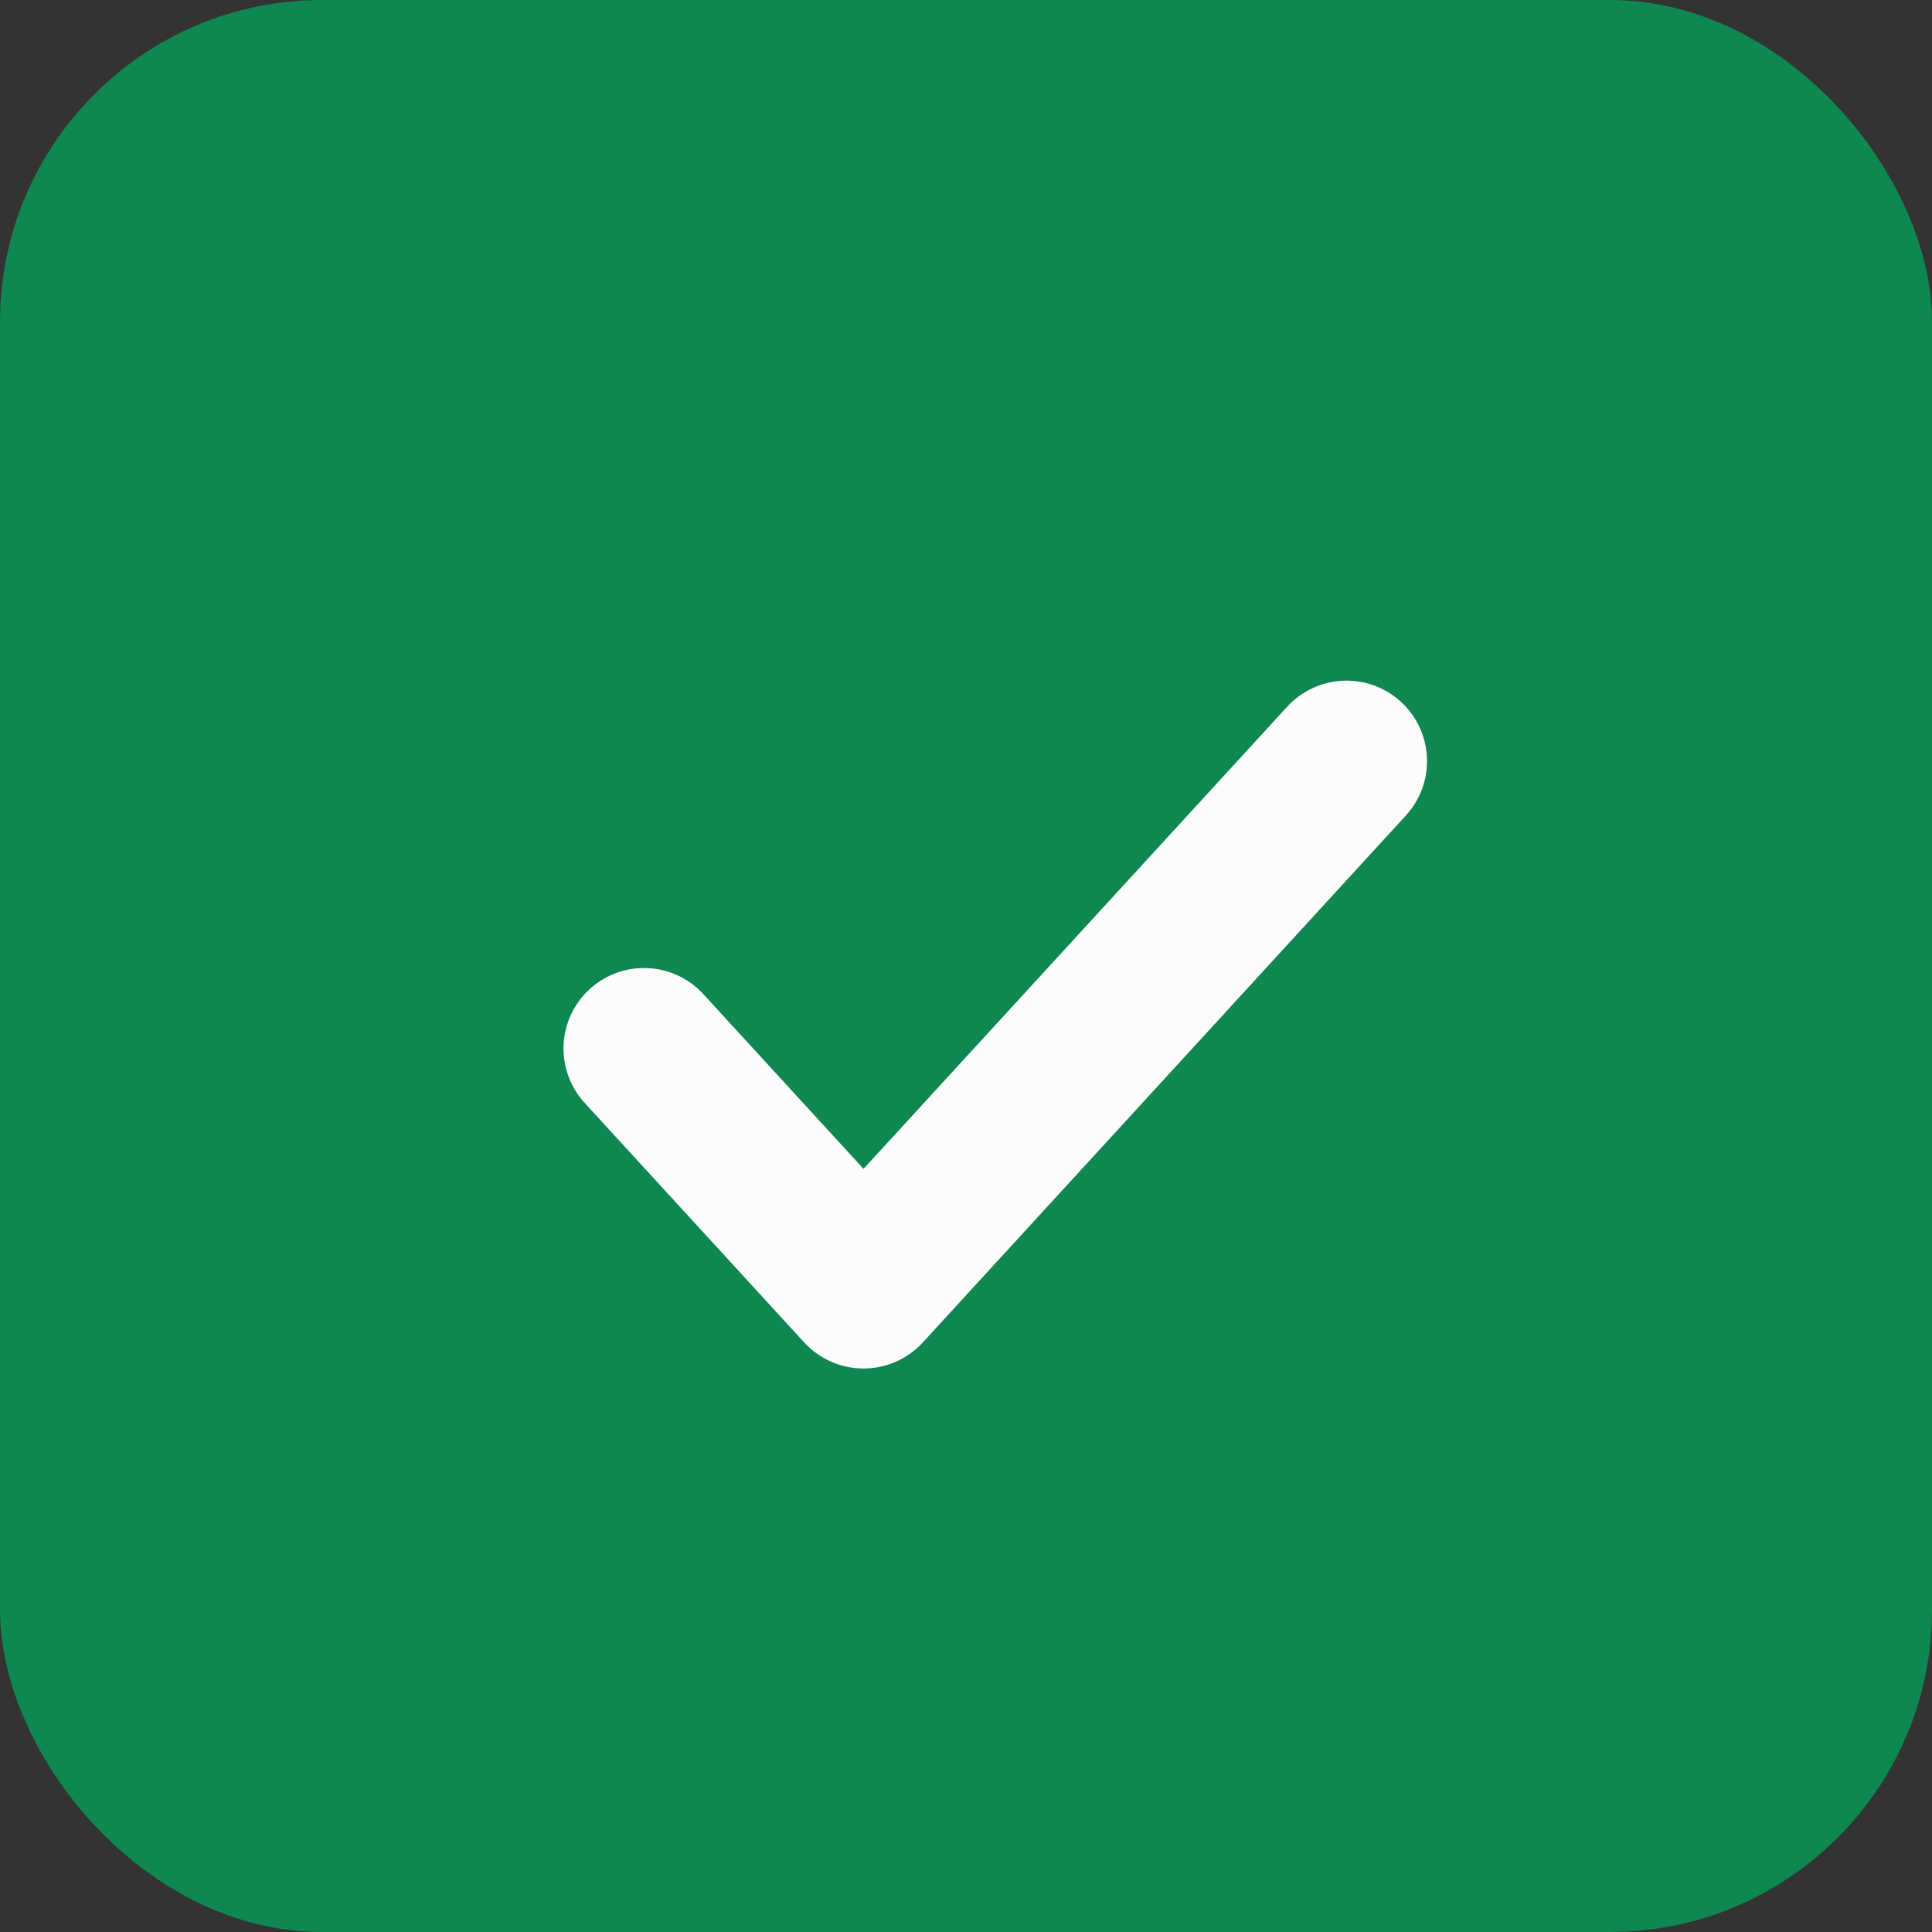 <svg width="24" height="24" viewBox="0 0 24 24" fill="none" xmlns="http://www.w3.org/2000/svg">
<rect x="0" y="0" width="24" height="24" fill="#333333" stroke="none"/>
<rect width="24" height="24" rx="4" fill="#0E8750"/>
<path d="M16.727 9.455L10.727 16L8 13.025" stroke="#FCFCFC" stroke-width="2" stroke-linecap="round" stroke-linejoin="round"/>
</svg>
